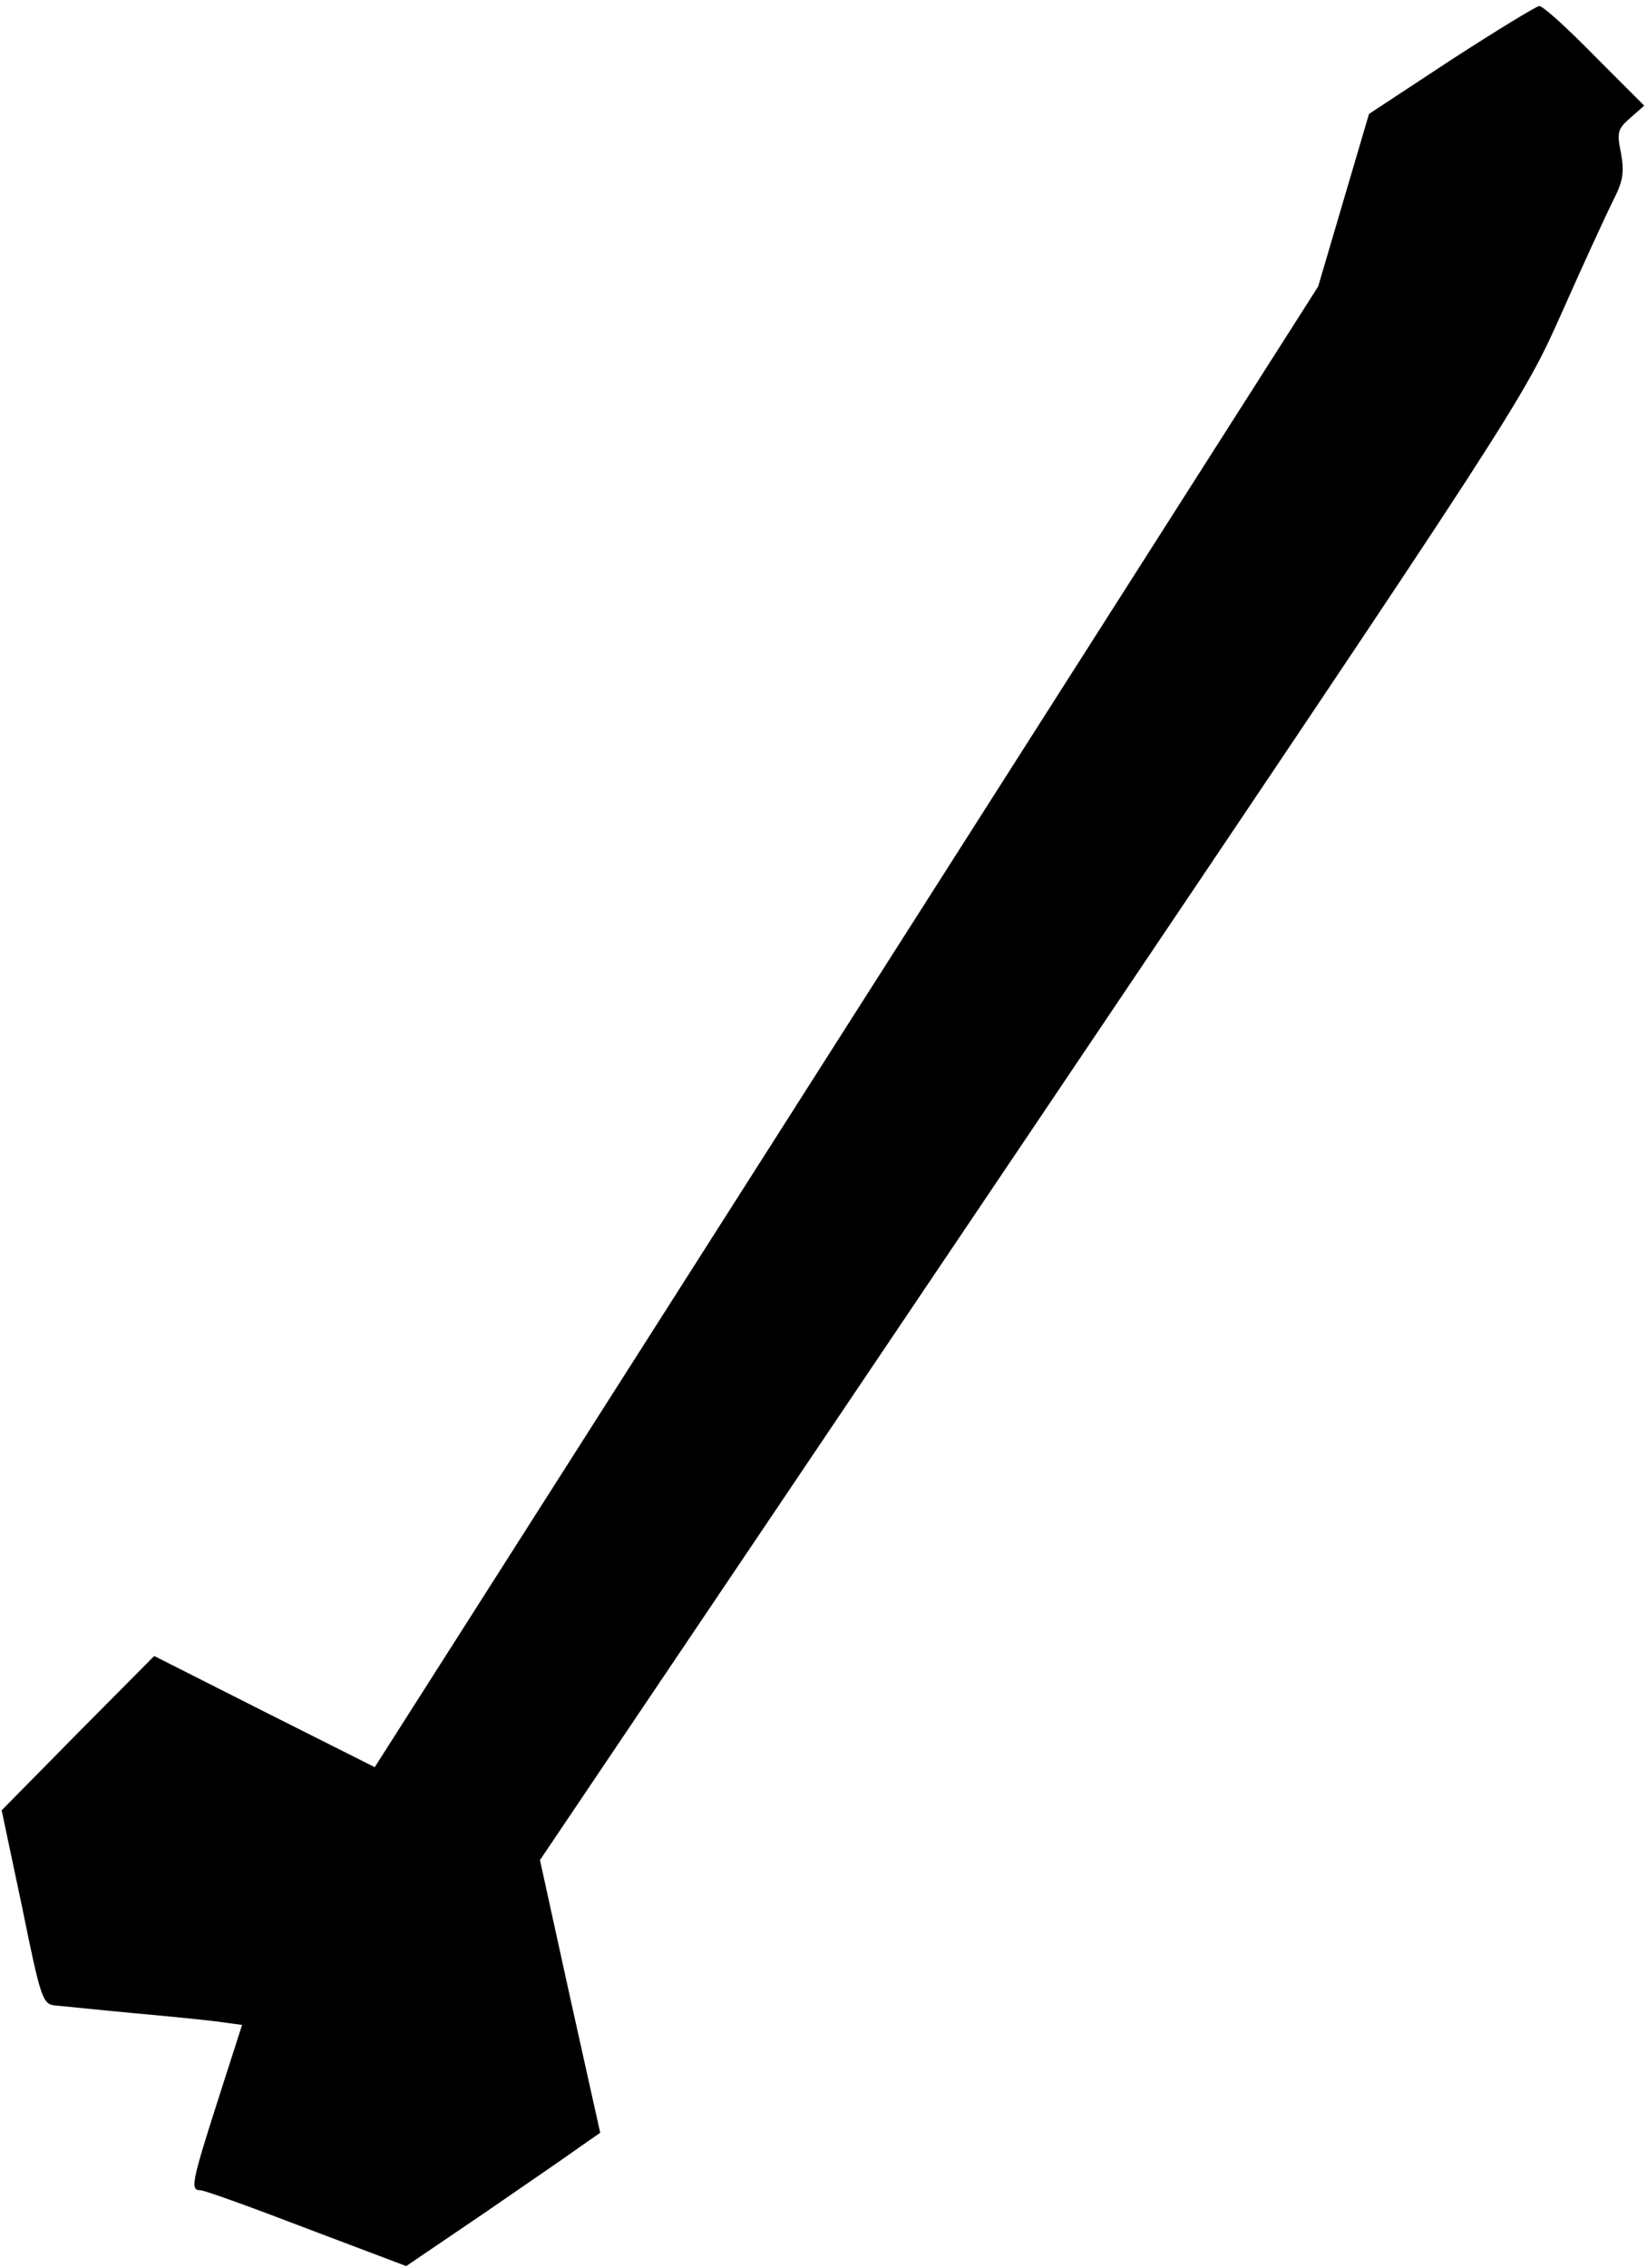 <?xml version="1.0" standalone="no"?>
<!DOCTYPE svg PUBLIC "-//W3C//DTD SVG 20010904//EN"
 "http://www.w3.org/TR/2001/REC-SVG-20010904/DTD/svg10.dtd">
<svg version="1.0" xmlns="http://www.w3.org/2000/svg"
 width="298pt" height="410pt" viewBox="0 0 298 410"
 preserveAspectRatio="xMidYMid meet">
<g transform="translate(0,410) scale(0.1,-0.1)"
fill="#000000" stroke="none">
<path d="M2626 3992 l-149 -98 -46 -156 -46 -156 -854 -1339 -853 -1338 -199
100 -200 101 -138 -139 -138 -140 37 -175 c34 -167 37 -176 61 -178 13 -1 78
-8 144 -14 66 -6 136 -13 156 -16 l37 -5 -44 -137 c-48 -150 -50 -162 -31
-162 7 0 93 -31 192 -69 l180 -68 140 95 c77 53 156 107 175 121 l36 25 -55
247 -54 246 889 1319 c886 1315 889 1320 960 1479 39 88 81 179 93 203 18 35
20 51 14 85 -8 38 -6 44 17 64 l25 22 -90 90 c-49 50 -94 91 -100 90 -5 0 -77
-44 -159 -97z"/>
</g>
</svg>
